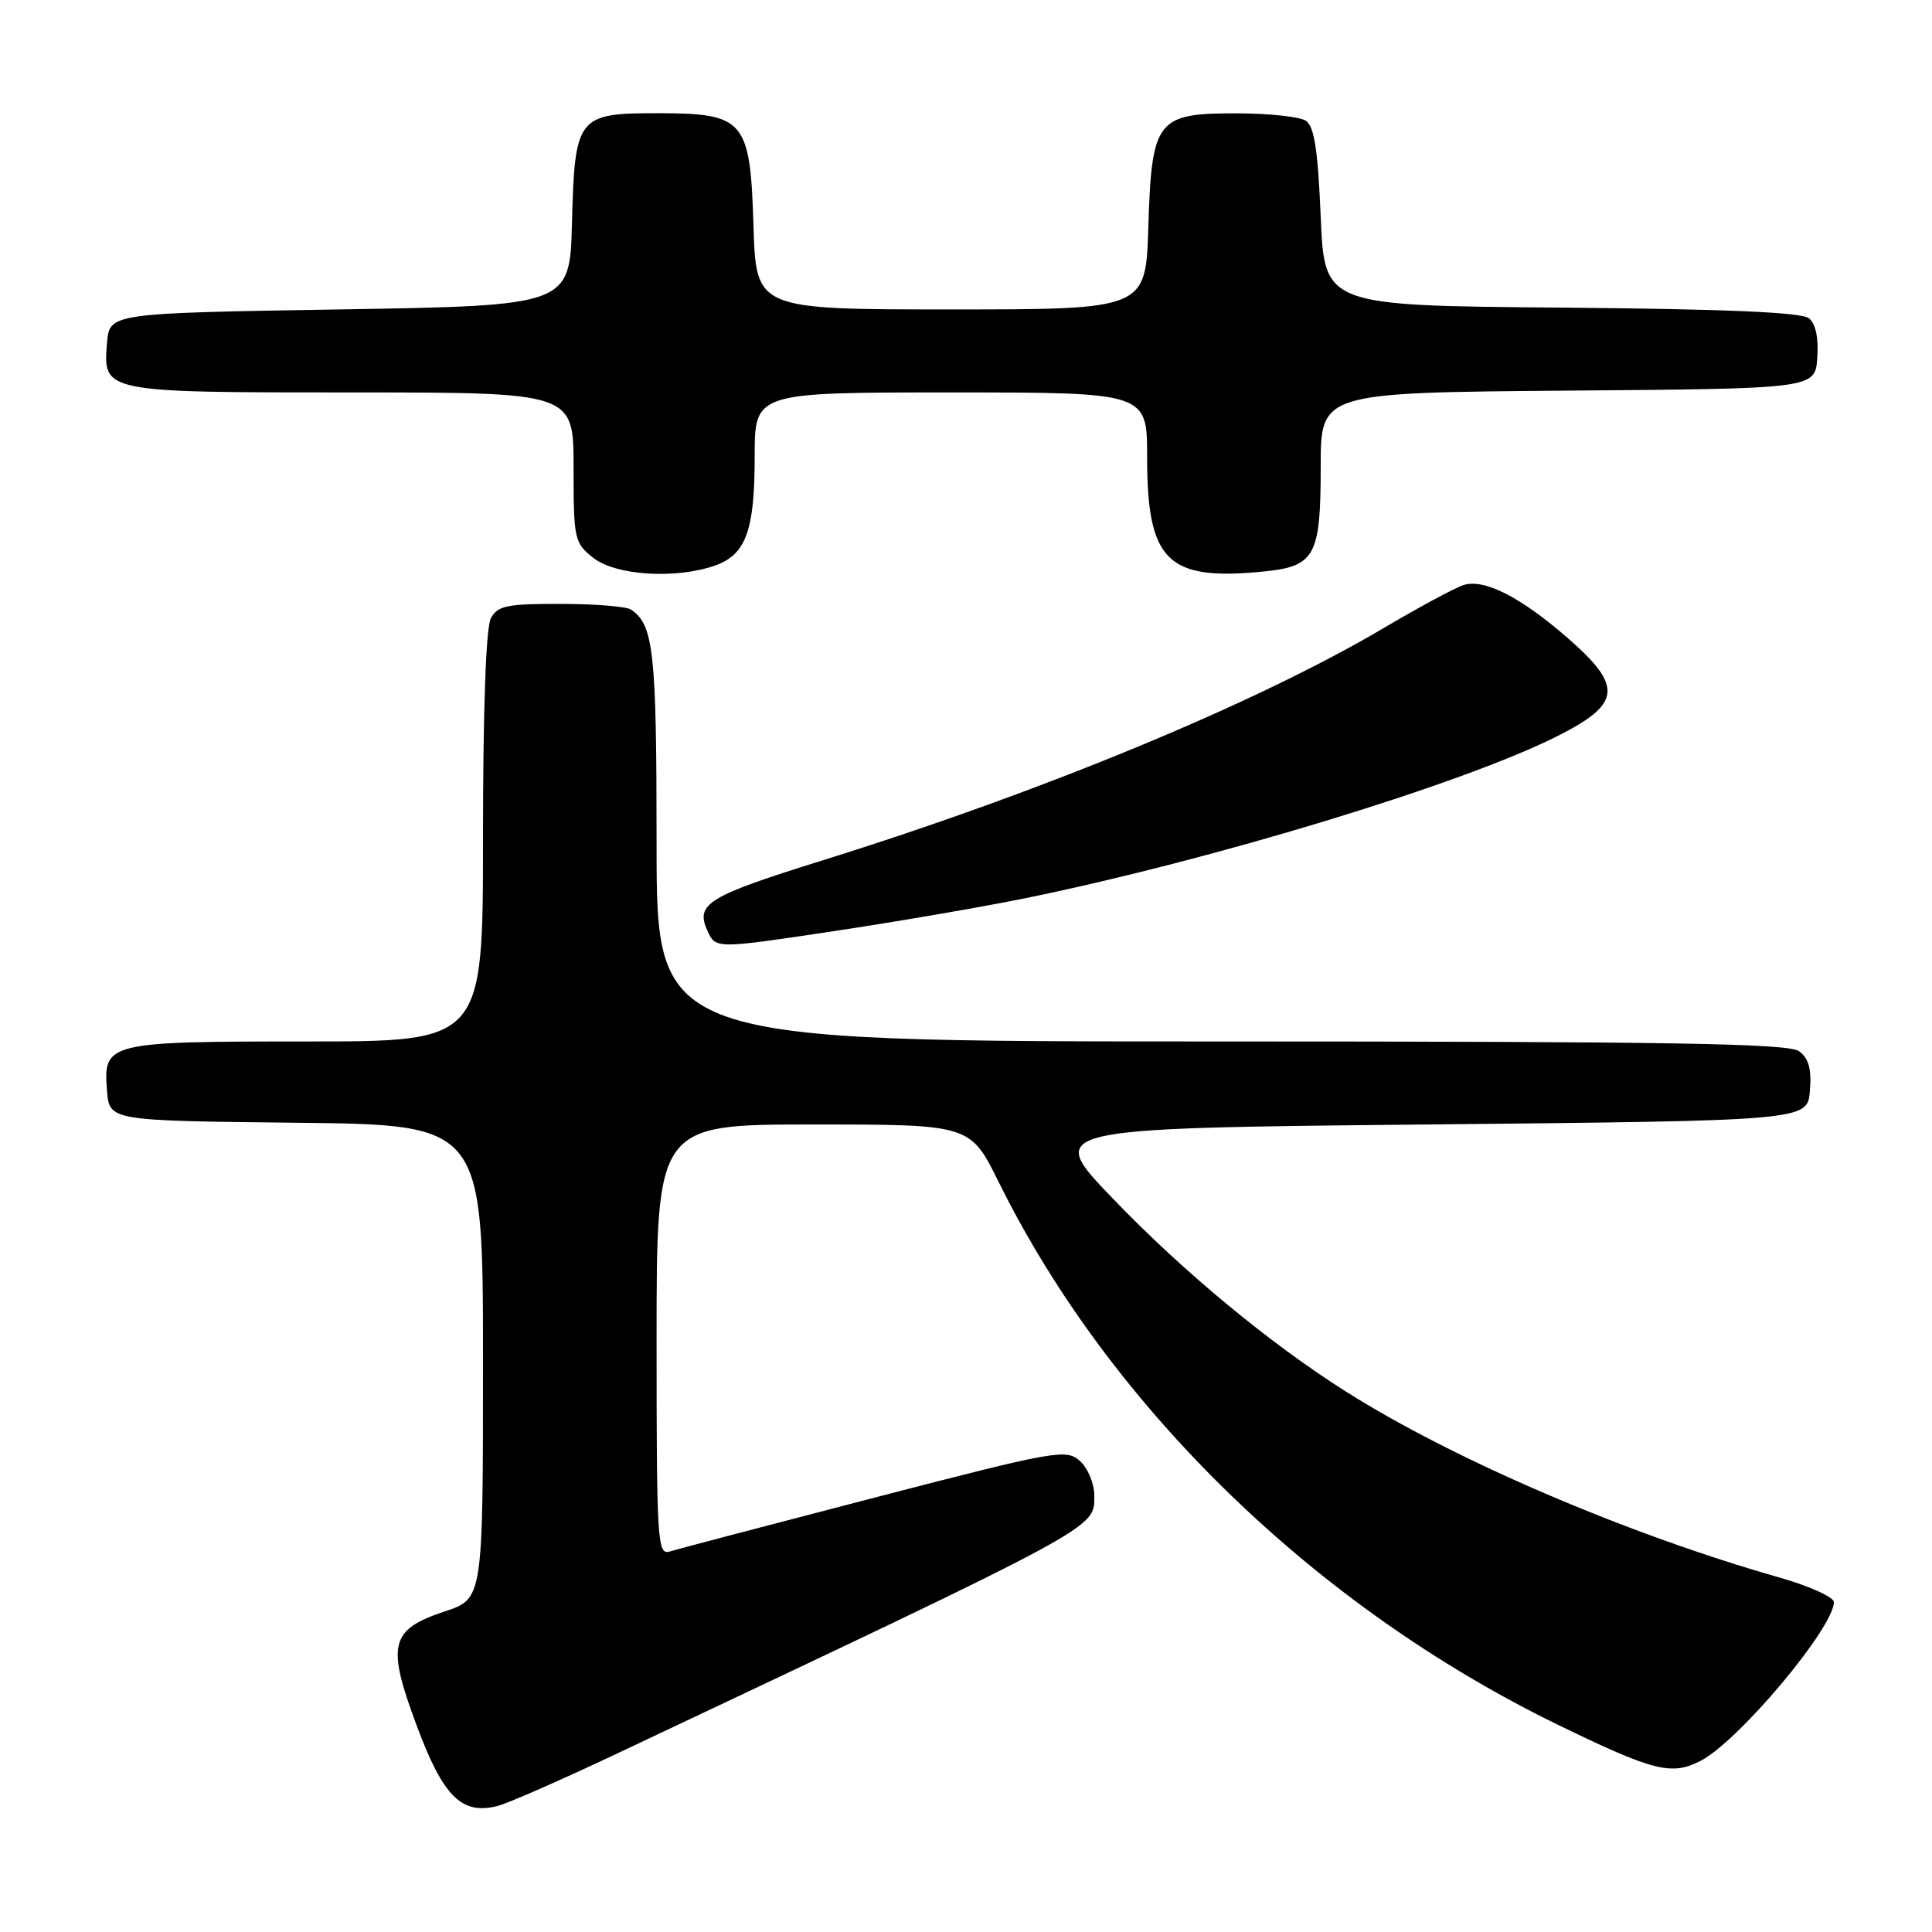 <?xml version="1.0" encoding="UTF-8" standalone="no"?>
<!DOCTYPE svg PUBLIC "-//W3C//DTD SVG 1.1//EN" "http://www.w3.org/Graphics/SVG/1.1/DTD/svg11.dtd" >
<svg xmlns="http://www.w3.org/2000/svg" xmlns:xlink="http://www.w3.org/1999/xlink" version="1.1" viewBox="0 0 256 256">
 <g >
 <path fill="currentColor"
d=" M 81.41 232.52 C 146.29 201.88 145.00 202.58 145.00 198.18 C 145.00 196.60 144.15 194.54 143.10 193.59 C 141.30 191.96 139.97 192.19 115.85 198.45 C 101.91 202.07 89.71 205.28 88.75 205.58 C 87.11 206.10 87.00 204.32 87.00 177.57 C 87.00 149.00 87.00 149.00 107.78 149.00 C 128.56 149.00 128.56 149.00 132.35 156.66 C 147.10 186.47 174.41 212.96 206.43 228.54 C 219.11 234.71 221.49 235.31 225.34 233.32 C 230.37 230.73 242.98 215.69 243.00 212.29 C 243.00 211.63 239.74 210.15 235.75 209.02 C 215.52 203.25 192.56 193.40 178.28 184.35 C 168.19 177.96 156.78 168.51 147.50 158.86 C 138.50 149.50 138.50 149.50 189.00 149.00 C 239.50 148.50 239.50 148.50 239.82 144.54 C 240.06 141.65 239.67 140.23 238.38 139.29 C 236.98 138.26 221.31 138.00 161.81 138.00 C 87.00 138.00 87.00 138.00 87.00 111.93 C 87.00 86.31 86.62 82.78 83.60 80.77 C 83.00 80.36 78.80 80.02 74.29 80.02 C 67.18 80.00 65.93 80.26 65.04 81.93 C 64.39 83.13 64.00 94.19 64.00 110.93 C 64.00 138.00 64.00 138.00 40.69 138.00 C 14.19 138.00 13.65 138.13 14.18 144.54 C 14.50 148.50 14.50 148.50 39.25 148.77 C 64.00 149.03 64.00 149.03 64.00 180.44 C 64.00 211.84 64.00 211.84 58.94 213.52 C 51.66 215.94 51.19 217.89 55.26 228.77 C 58.73 238.07 61.18 240.50 65.90 239.31 C 67.23 238.98 74.21 235.92 81.41 232.52 Z  M 136.00 118.99 C 160.67 113.94 193.23 104.04 206.00 97.72 C 214.83 93.34 215.16 91.04 207.83 84.63 C 201.54 79.13 196.69 76.65 193.93 77.52 C 192.82 77.87 187.99 80.47 183.21 83.30 C 166.34 93.24 138.09 104.93 109.00 114.00 C 93.74 118.76 92.11 119.76 93.74 123.33 C 94.83 125.73 94.83 125.73 110.17 123.43 C 118.60 122.17 130.22 120.17 136.00 118.99 Z  M 94.71 74.95 C 98.84 73.51 100.00 70.34 100.00 60.45 C 100.00 52.00 100.00 52.00 126.00 52.00 C 152.00 52.00 152.00 52.00 152.00 60.55 C 152.00 74.32 154.64 76.96 167.22 75.75 C 174.27 75.08 175.00 73.77 175.00 61.82 C 175.00 52.03 175.00 52.03 207.75 51.76 C 240.50 51.50 240.50 51.50 240.80 47.41 C 240.99 44.83 240.59 42.90 239.71 42.18 C 238.75 41.38 228.75 40.95 206.91 40.76 C 175.50 40.50 175.50 40.50 175.00 28.71 C 174.62 19.72 174.14 16.70 173.00 15.98 C 172.18 15.46 168.08 15.02 163.90 15.02 C 153.26 14.99 152.60 15.84 152.16 30.10 C 151.82 41.00 151.82 41.00 126.00 41.00 C 100.18 41.00 100.18 41.00 99.84 29.91 C 99.41 15.85 98.68 15.00 87.04 15.00 C 76.52 15.00 76.15 15.47 75.79 29.54 C 75.50 40.50 75.50 40.50 45.00 41.00 C 14.50 41.50 14.50 41.50 14.18 45.46 C 13.64 52.00 13.63 52.00 46.69 52.00 C 76.00 52.00 76.00 52.00 76.00 61.93 C 76.00 71.46 76.10 71.94 78.63 73.93 C 81.60 76.26 89.52 76.76 94.71 74.95 Z "/>
</g>
</svg>